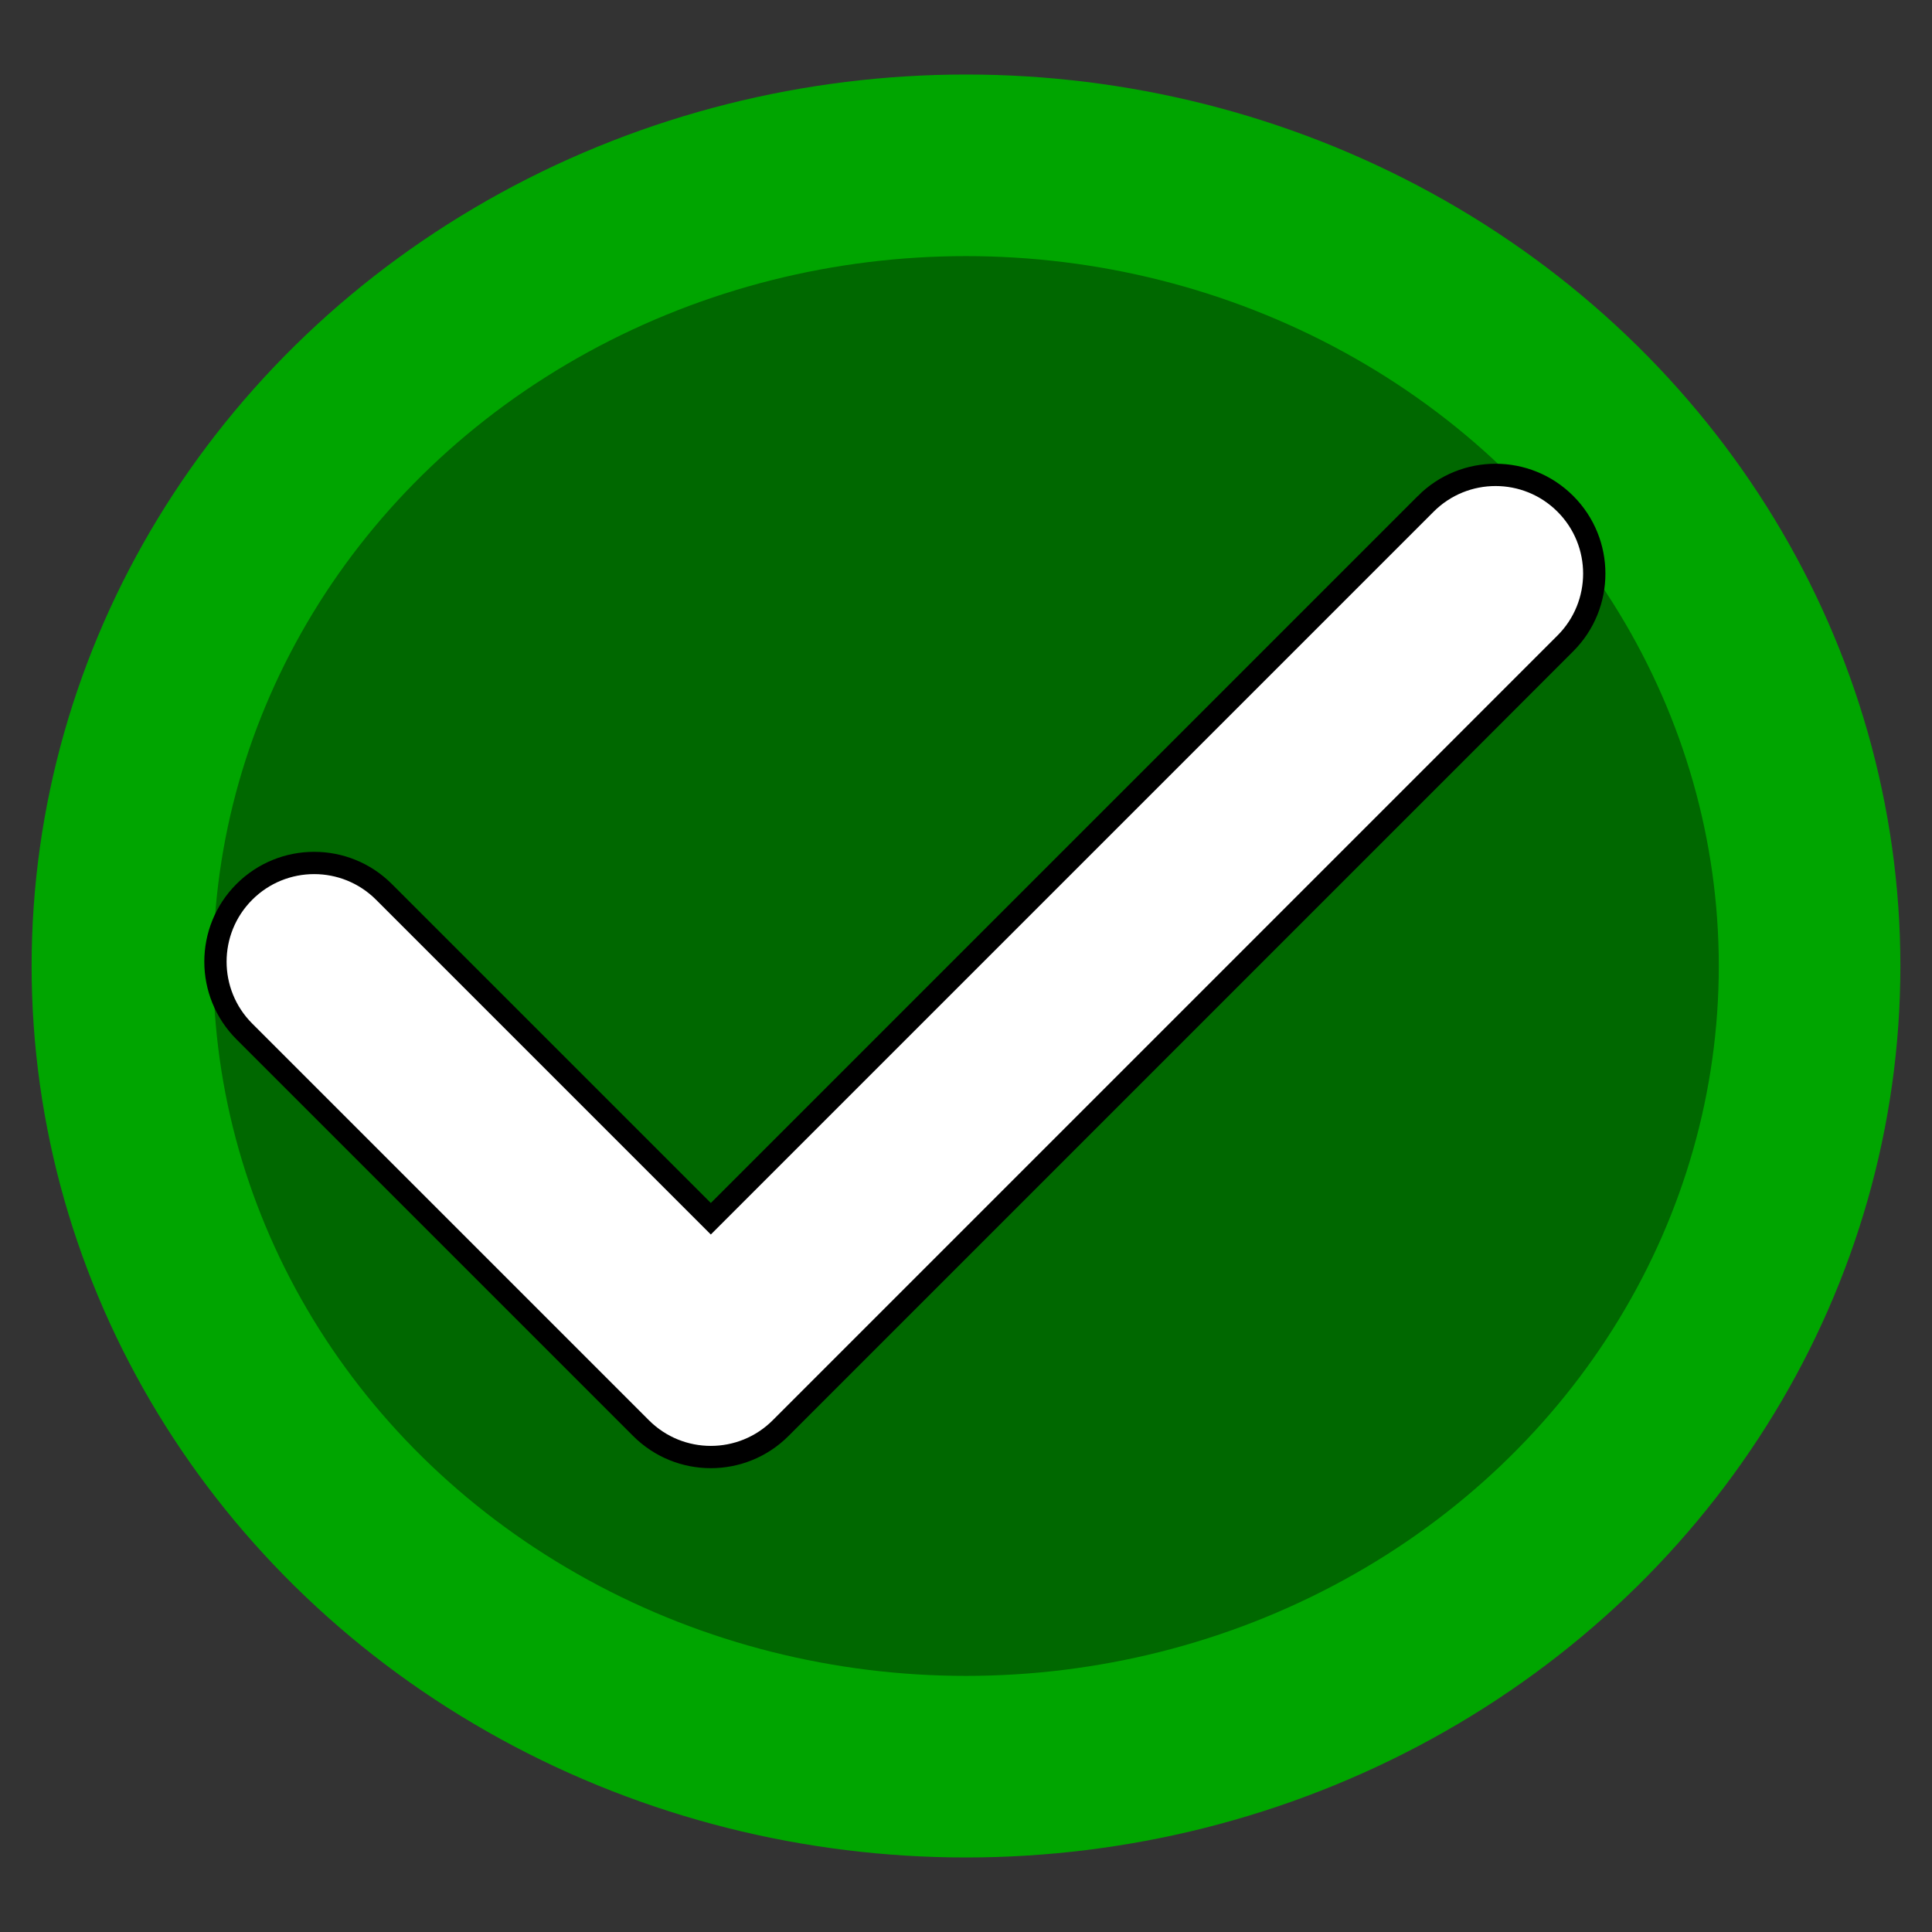 <?xml version="1.0" encoding="UTF-8" standalone="no"?>
<svg
   xmlns:dc="http://purl.org/dc/elements/1.1/"
   xmlns:cc="http://creativecommons.org/ns#"
   xmlns:rdf="http://www.w3.org/1999/02/22-rdf-syntax-ns#"
   xmlns:svg="http://www.w3.org/2000/svg"
   xmlns="http://www.w3.org/2000/svg"
   xmlns:sodipodi="http://sodipodi.sourceforge.net/DTD/sodipodi-0.dtd"
   xmlns:inkscape="http://www.inkscape.org/namespaces/inkscape"
   id="checkmark"
   width="316"
   height="316"
   version="1.1"
   sodipodi:docname="ready.svg"
   inkscape:version="1.0.1 (3bc2e813f5, 2020-09-07)">
  <rect width="100%" height="100%" fill="#333333" stroke="none"/>
  <defs
     id="defs9" />
  <sodipodi:namedview
     pagecolor="#ffffff"
     bordercolor="#666666"
     borderopacity="1"
     objecttolerance="10"
     gridtolerance="10"
     guidetolerance="10"
     inkscape:pageopacity="0"
     inkscape:pageshadow="2"
     inkscape:window-width="1366"
     inkscape:window-height="714"
     id="namedview7"
     showgrid="false"
     inkscape:pagecheckerboard="true"
     inkscape:zoom="1.4885246"
     inkscape:cx="196.23167"
     inkscape:cy="145.8113"
     inkscape:window-x="0"
     inkscape:window-y="0"
     inkscape:window-maximized="1"
     inkscape:current-layer="checkmark"
     fit-margin-top="0"
     fit-margin-left="0"
     fit-margin-right="0"
     fit-margin-bottom="0"
     inkscape:document-rotation="0" />
  <ellipse
     style="fill:#006800;fill-opacity:1;stroke:#00a500;stroke-width:29.7;stroke-miterlimit:4;stroke-dasharray:none;stroke-opacity:1"
     id="path836"
     cx="158"
     cy="158"
     rx="137.978"
     ry="130.961" />
  <path
     id="path4"
     d="M 233.201,82.402 116.263,199.34 62.799,145.876 c -6.305,-6.304 -16.526,-6.304 -22.831,0 -6.304,6.305 -6.304,16.526 0,22.831 l 64.879,64.879 c 3.152,3.151 7.284,4.728 11.415,4.728 4.131,0 8.263,-1.577 11.415,-4.728 L 256.031,105.234 c 6.304,-6.305 6.304,-16.526 0,-22.831 -6.305,-6.305 -16.527,-6.305 -22.831,-0.001 z"
     style="fill:#ffffff;stroke:#000000;stroke-width:3.645;stroke-miterlimit:4;stroke-dasharray:none;stroke-opacity:1" />
</svg>
